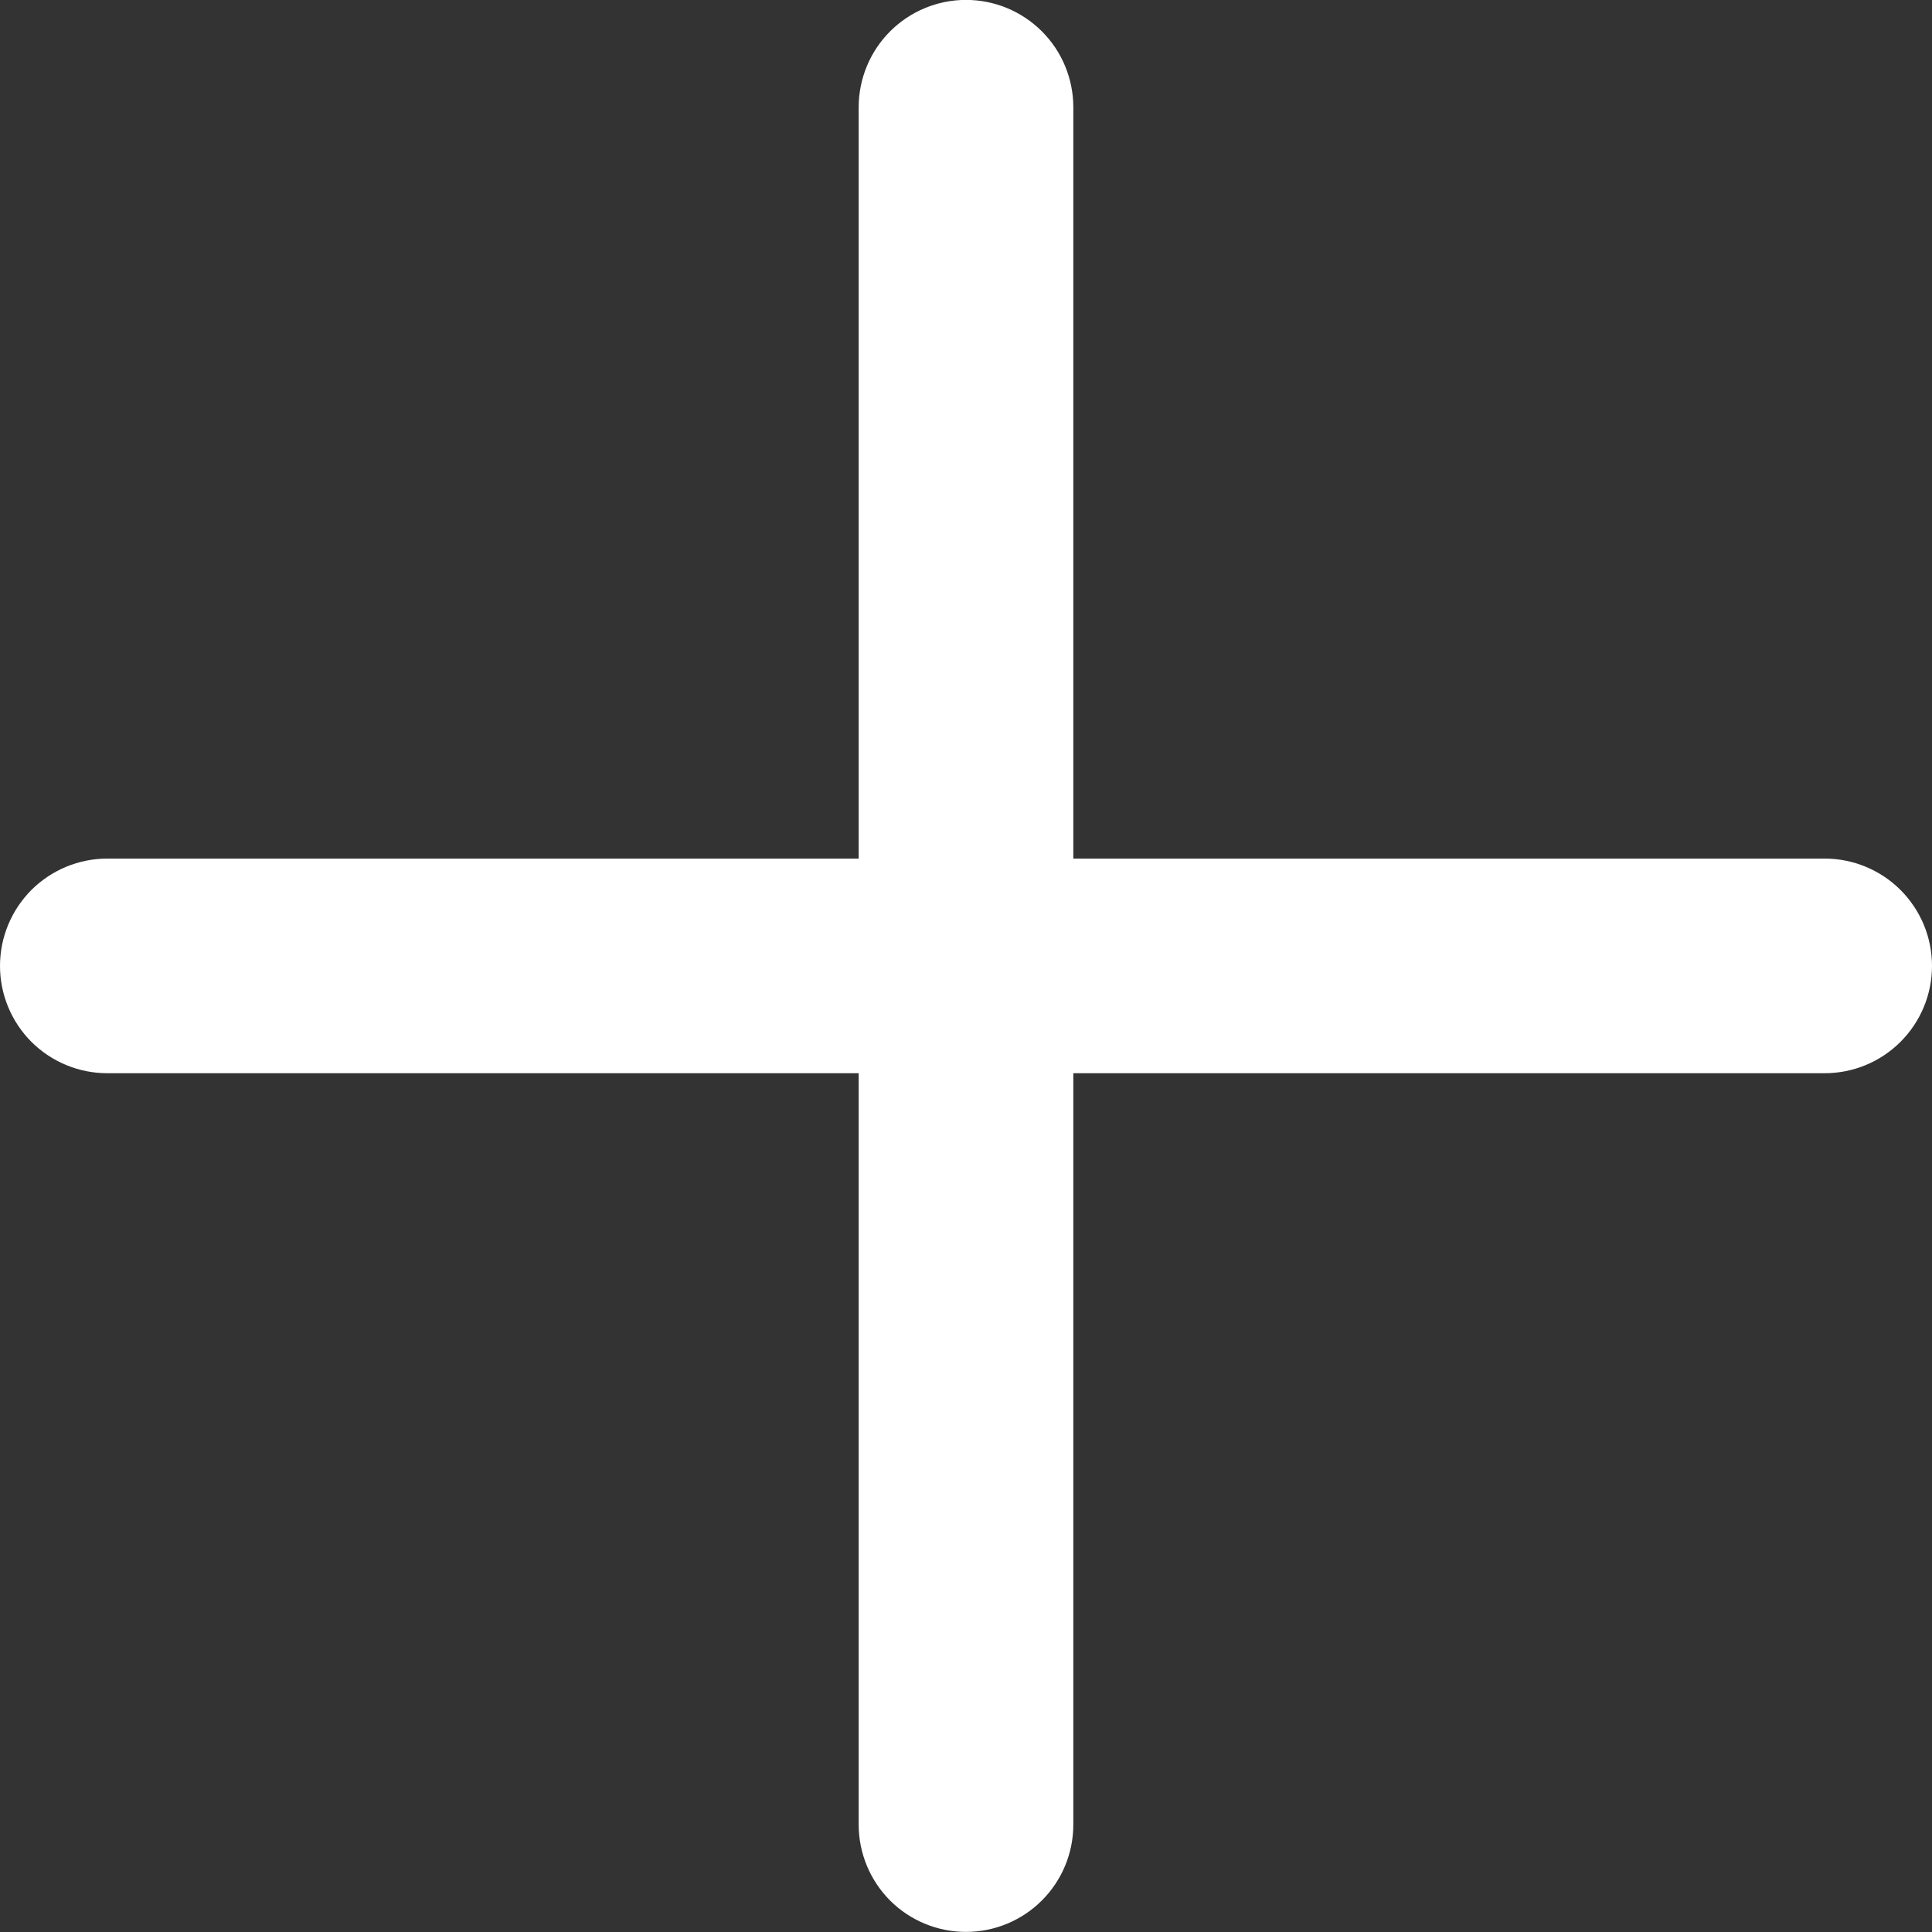 <svg width="20" height="20" viewBox="0 0 20 20" fill="none" xmlns="http://www.w3.org/2000/svg">
<rect x="0" y="0" width="20" height="20" fill="#333333" stroke="none"/>
<path fill-rule="evenodd" clip-rule="evenodd" d="M10 -0.001C10.294 -0.001 10.577 0.116 10.786 0.325C10.994 0.533 11.111 0.816 11.111 1.11V9.999C11.111 10.294 10.994 10.576 10.786 10.785C10.577 10.993 10.294 11.11 10 11.11H1.111C0.816 11.11 0.534 10.993 0.325 10.785C0.117 10.576 0 10.294 0 9.999C0 9.704 0.117 9.422 0.325 9.213C0.534 9.005 0.816 8.888 1.111 8.888H8.889V1.11C8.889 0.816 9.006 0.533 9.214 0.325C9.423 0.116 9.705 -0.001 10 -0.001Z" fill="white"/>
<path fill-rule="evenodd" clip-rule="evenodd" d="M8.889 9.999C8.889 9.704 9.006 9.422 9.214 9.213C9.422 9.005 9.705 8.888 10 8.888H18.889C19.183 8.888 19.466 9.005 19.674 9.213C19.883 9.422 20 9.704 20 9.999C20 10.294 19.883 10.576 19.674 10.785C19.466 10.993 19.183 11.11 18.889 11.11H11.111V18.888C11.111 19.183 10.994 19.465 10.785 19.674C10.577 19.882 10.294 19.999 10 19.999C9.705 19.999 9.422 19.882 9.214 19.674C9.006 19.465 8.889 19.183 8.889 18.888V9.999Z" fill="white"/>
</svg>
